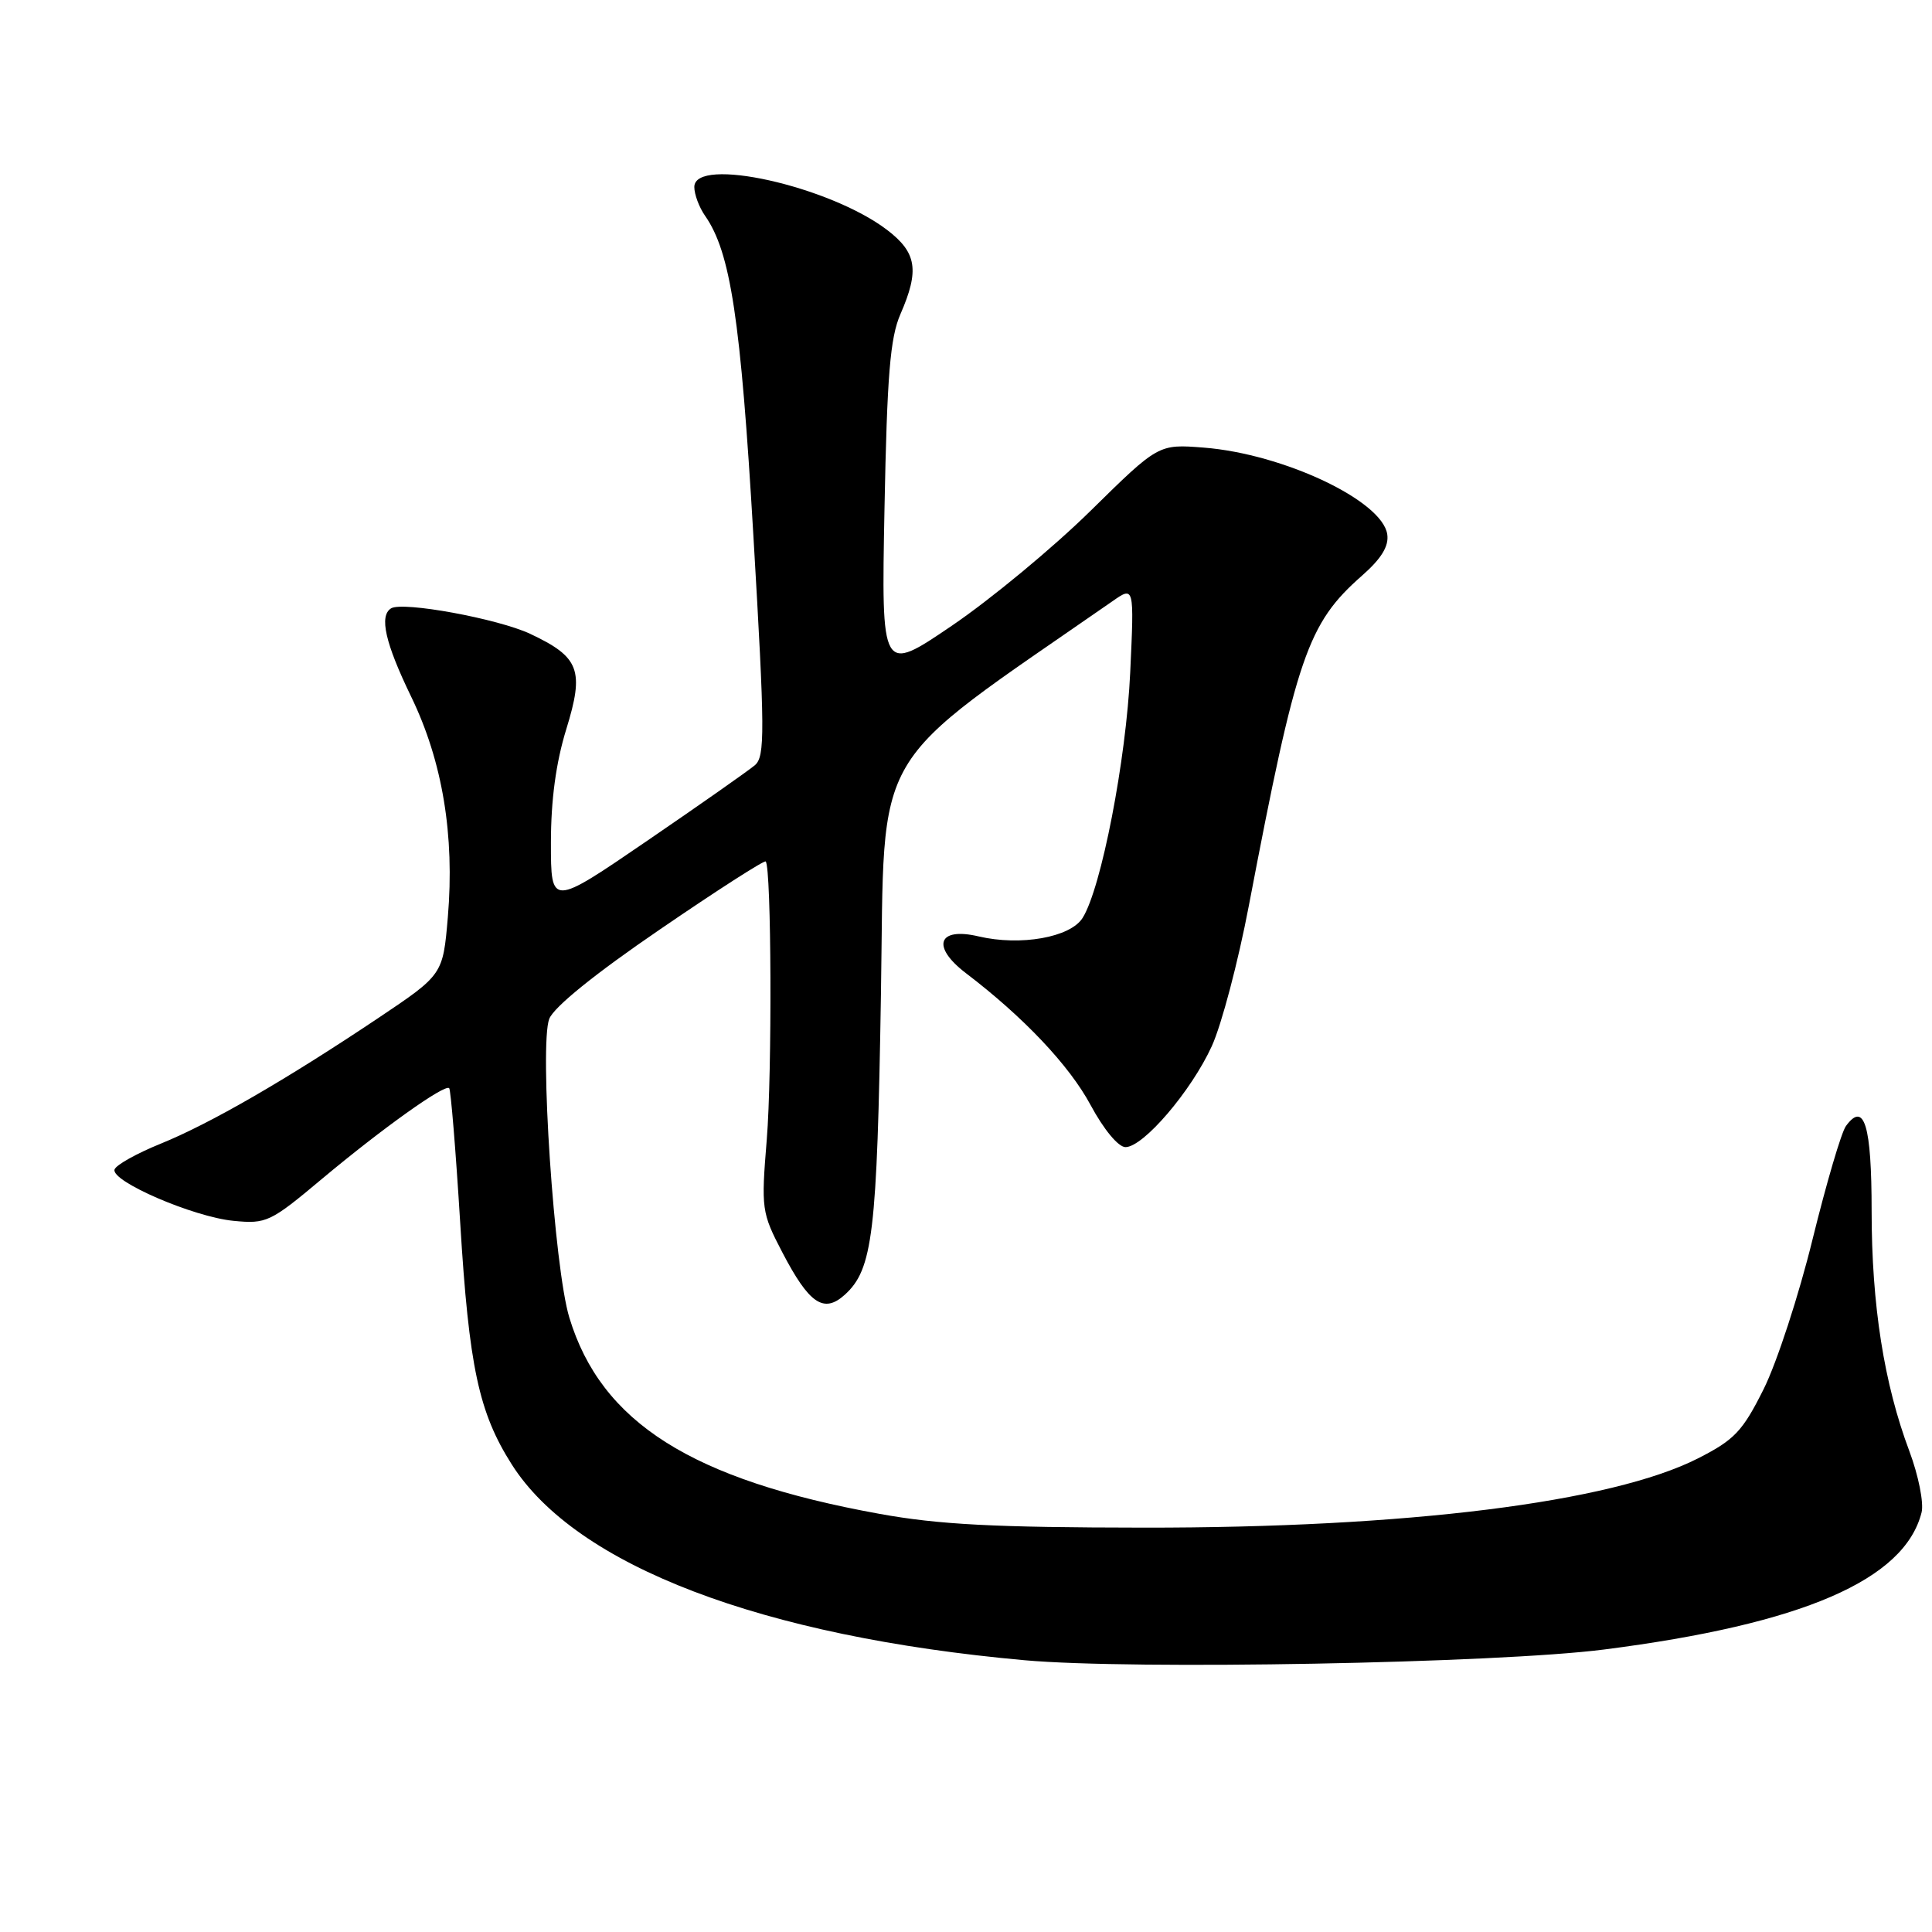 <?xml version="1.0" encoding="UTF-8" standalone="no"?>
<!DOCTYPE svg PUBLIC "-//W3C//DTD SVG 1.1//EN" "http://www.w3.org/Graphics/SVG/1.1/DTD/svg11.dtd" >
<svg xmlns="http://www.w3.org/2000/svg" xmlns:xlink="http://www.w3.org/1999/xlink" version="1.1" viewBox="0 0 256 256">
 <g >
 <path fill="currentColor"
d=" M 212.54 218.57 C 238.82 215.21 252.37 209.36 254.62 200.40 C 254.93 199.13 254.21 195.53 253.01 192.31 C 249.64 183.35 248.00 172.91 248.00 160.47 C 248.00 149.10 247.03 145.88 244.60 149.20 C 243.99 150.02 242.01 156.77 240.18 164.19 C 238.36 171.62 235.44 180.56 233.69 184.07 C 230.89 189.67 229.83 190.78 225.00 193.24 C 213.52 199.07 186.43 202.46 151.50 202.42 C 131.80 202.40 124.38 202.02 116.52 200.59 C 91.64 196.08 79.66 188.49 75.44 174.59 C 73.43 167.98 71.45 138.41 72.78 135.00 C 73.40 133.43 78.85 129.02 87.45 123.15 C 94.97 118.00 101.28 113.95 101.46 114.15 C 102.22 114.95 102.32 142.20 101.60 151.00 C 100.85 160.21 100.91 160.66 103.66 165.94 C 107.22 172.77 109.15 174.08 111.94 171.56 C 115.65 168.19 116.22 163.51 116.73 131.72 C 117.27 98.15 114.84 102.28 147.40 79.67 C 150.29 77.65 150.29 77.65 149.76 89.08 C 149.23 100.66 145.92 117.72 143.45 121.63 C 141.83 124.21 135.23 125.38 129.68 124.08 C 124.27 122.80 123.36 125.42 127.99 128.95 C 135.62 134.76 141.68 141.16 144.50 146.41 C 146.26 149.68 148.18 151.99 149.13 152.00 C 151.50 152.00 157.85 144.57 160.57 138.62 C 161.86 135.80 164.07 127.42 165.48 120.00 C 171.80 86.88 173.25 82.63 180.48 76.27 C 183.04 74.02 184.05 72.37 183.82 70.81 C 183.18 66.34 170.05 60.14 159.50 59.31 C 153.50 58.84 153.50 58.84 144.50 67.69 C 139.55 72.56 131.29 79.40 126.14 82.90 C 116.78 89.26 116.78 89.26 117.20 67.38 C 117.54 49.72 117.95 44.75 119.31 41.63 C 121.85 35.81 121.48 33.47 117.55 30.47 C 109.92 24.65 92.00 20.66 92.00 24.78 C 92.00 25.76 92.64 27.46 93.41 28.57 C 96.81 33.43 98.14 42.20 99.83 71.02 C 101.36 97.04 101.38 100.24 100.02 101.40 C 99.18 102.11 92.76 106.62 85.75 111.41 C 73.00 120.13 73.00 120.13 73.00 111.67 C 73.00 105.99 73.67 101.05 75.03 96.64 C 77.45 88.80 76.80 87.07 70.26 83.99 C 65.98 81.98 53.35 79.66 51.82 80.61 C 50.22 81.60 51.04 85.21 54.48 92.31 C 58.63 100.87 60.26 110.65 59.34 121.54 C 58.69 129.15 58.69 129.15 50.10 134.91 C 37.80 143.14 27.89 148.86 21.28 151.55 C 18.12 152.83 15.38 154.36 15.18 154.96 C 14.66 156.52 25.64 161.26 30.96 161.77 C 35.30 162.19 35.83 161.94 42.66 156.21 C 50.67 149.51 58.94 143.61 59.52 144.19 C 59.73 144.40 60.39 152.43 60.98 162.04 C 62.15 181.16 63.44 187.17 67.82 194.06 C 76.34 207.47 100.91 216.85 135.77 219.99 C 150.08 221.28 198.29 220.39 212.54 218.57 Z "/>
</g>
</svg>